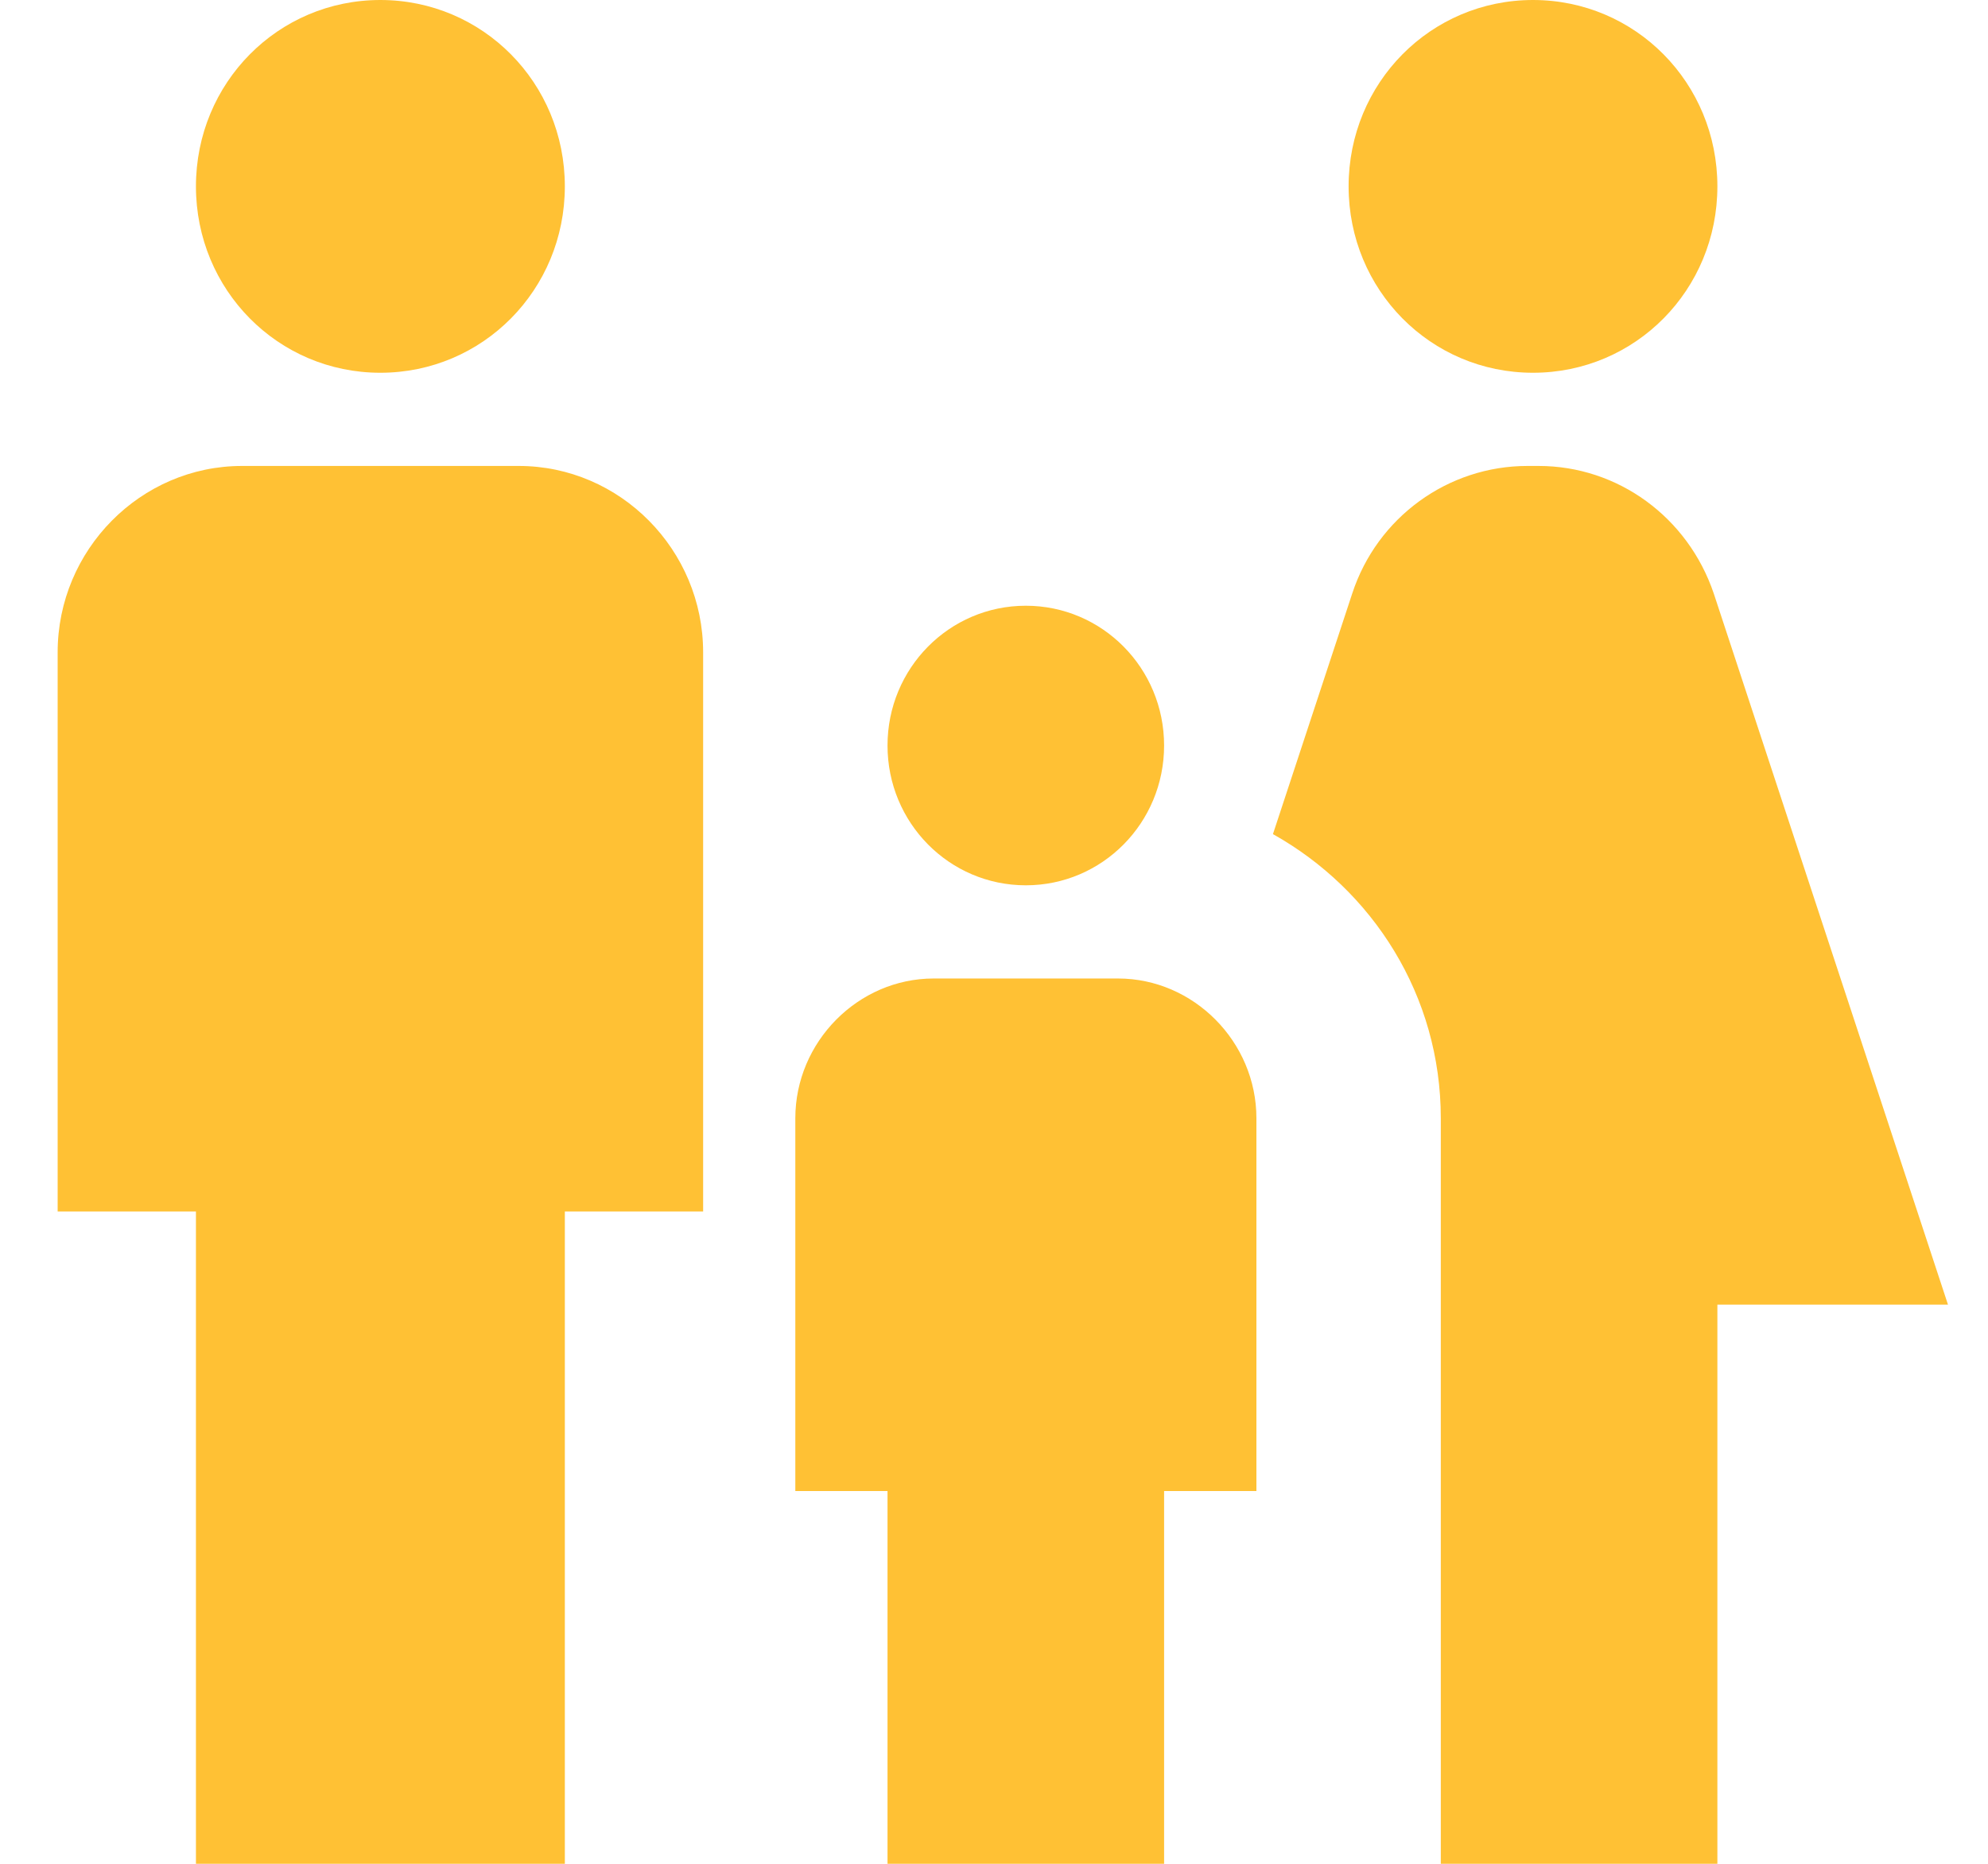 <svg width="16" height="15" viewBox="0 0 16 15" fill="none" xmlns="http://www.w3.org/2000/svg">
<path d="M10.854 1.5C10.854 0.667 11.514 0 12.338 0C13.162 0 13.822 0.667 13.822 1.5C13.822 2.333 13.162 3 12.338 3C11.514 3 10.854 2.333 10.854 1.5ZM13.822 15V10.5H15.678L13.793 4.777C13.585 4.162 13.021 3.75 12.383 3.75H12.293C11.655 3.75 11.084 4.162 10.883 4.777L10.245 6.713C11.047 7.162 11.596 8.01 11.596 9V15H13.822ZM8.256 7.125C8.872 7.125 9.369 6.622 9.369 6C9.369 5.378 8.872 4.875 8.256 4.875C7.64 4.875 7.143 5.378 7.143 6C7.143 6.622 7.64 7.125 8.256 7.125ZM3.061 3C3.885 3 4.546 2.333 4.546 1.5C4.546 0.667 3.885 0 3.061 0C2.238 0 1.577 0.667 1.577 1.5C1.577 2.333 2.238 3 3.061 3ZM4.546 15V9.75H5.659V5.25C5.659 4.425 4.991 3.75 4.175 3.75H1.948C1.132 3.75 0.464 4.425 0.464 5.25V9.75H1.577V15H4.546ZM9.369 15V12H10.112V9C10.112 8.385 9.607 7.875 8.998 7.875H7.514C6.906 7.875 6.401 8.385 6.401 9V12H7.143V15H9.369Z" fill="#FFC134"/>
</svg>
